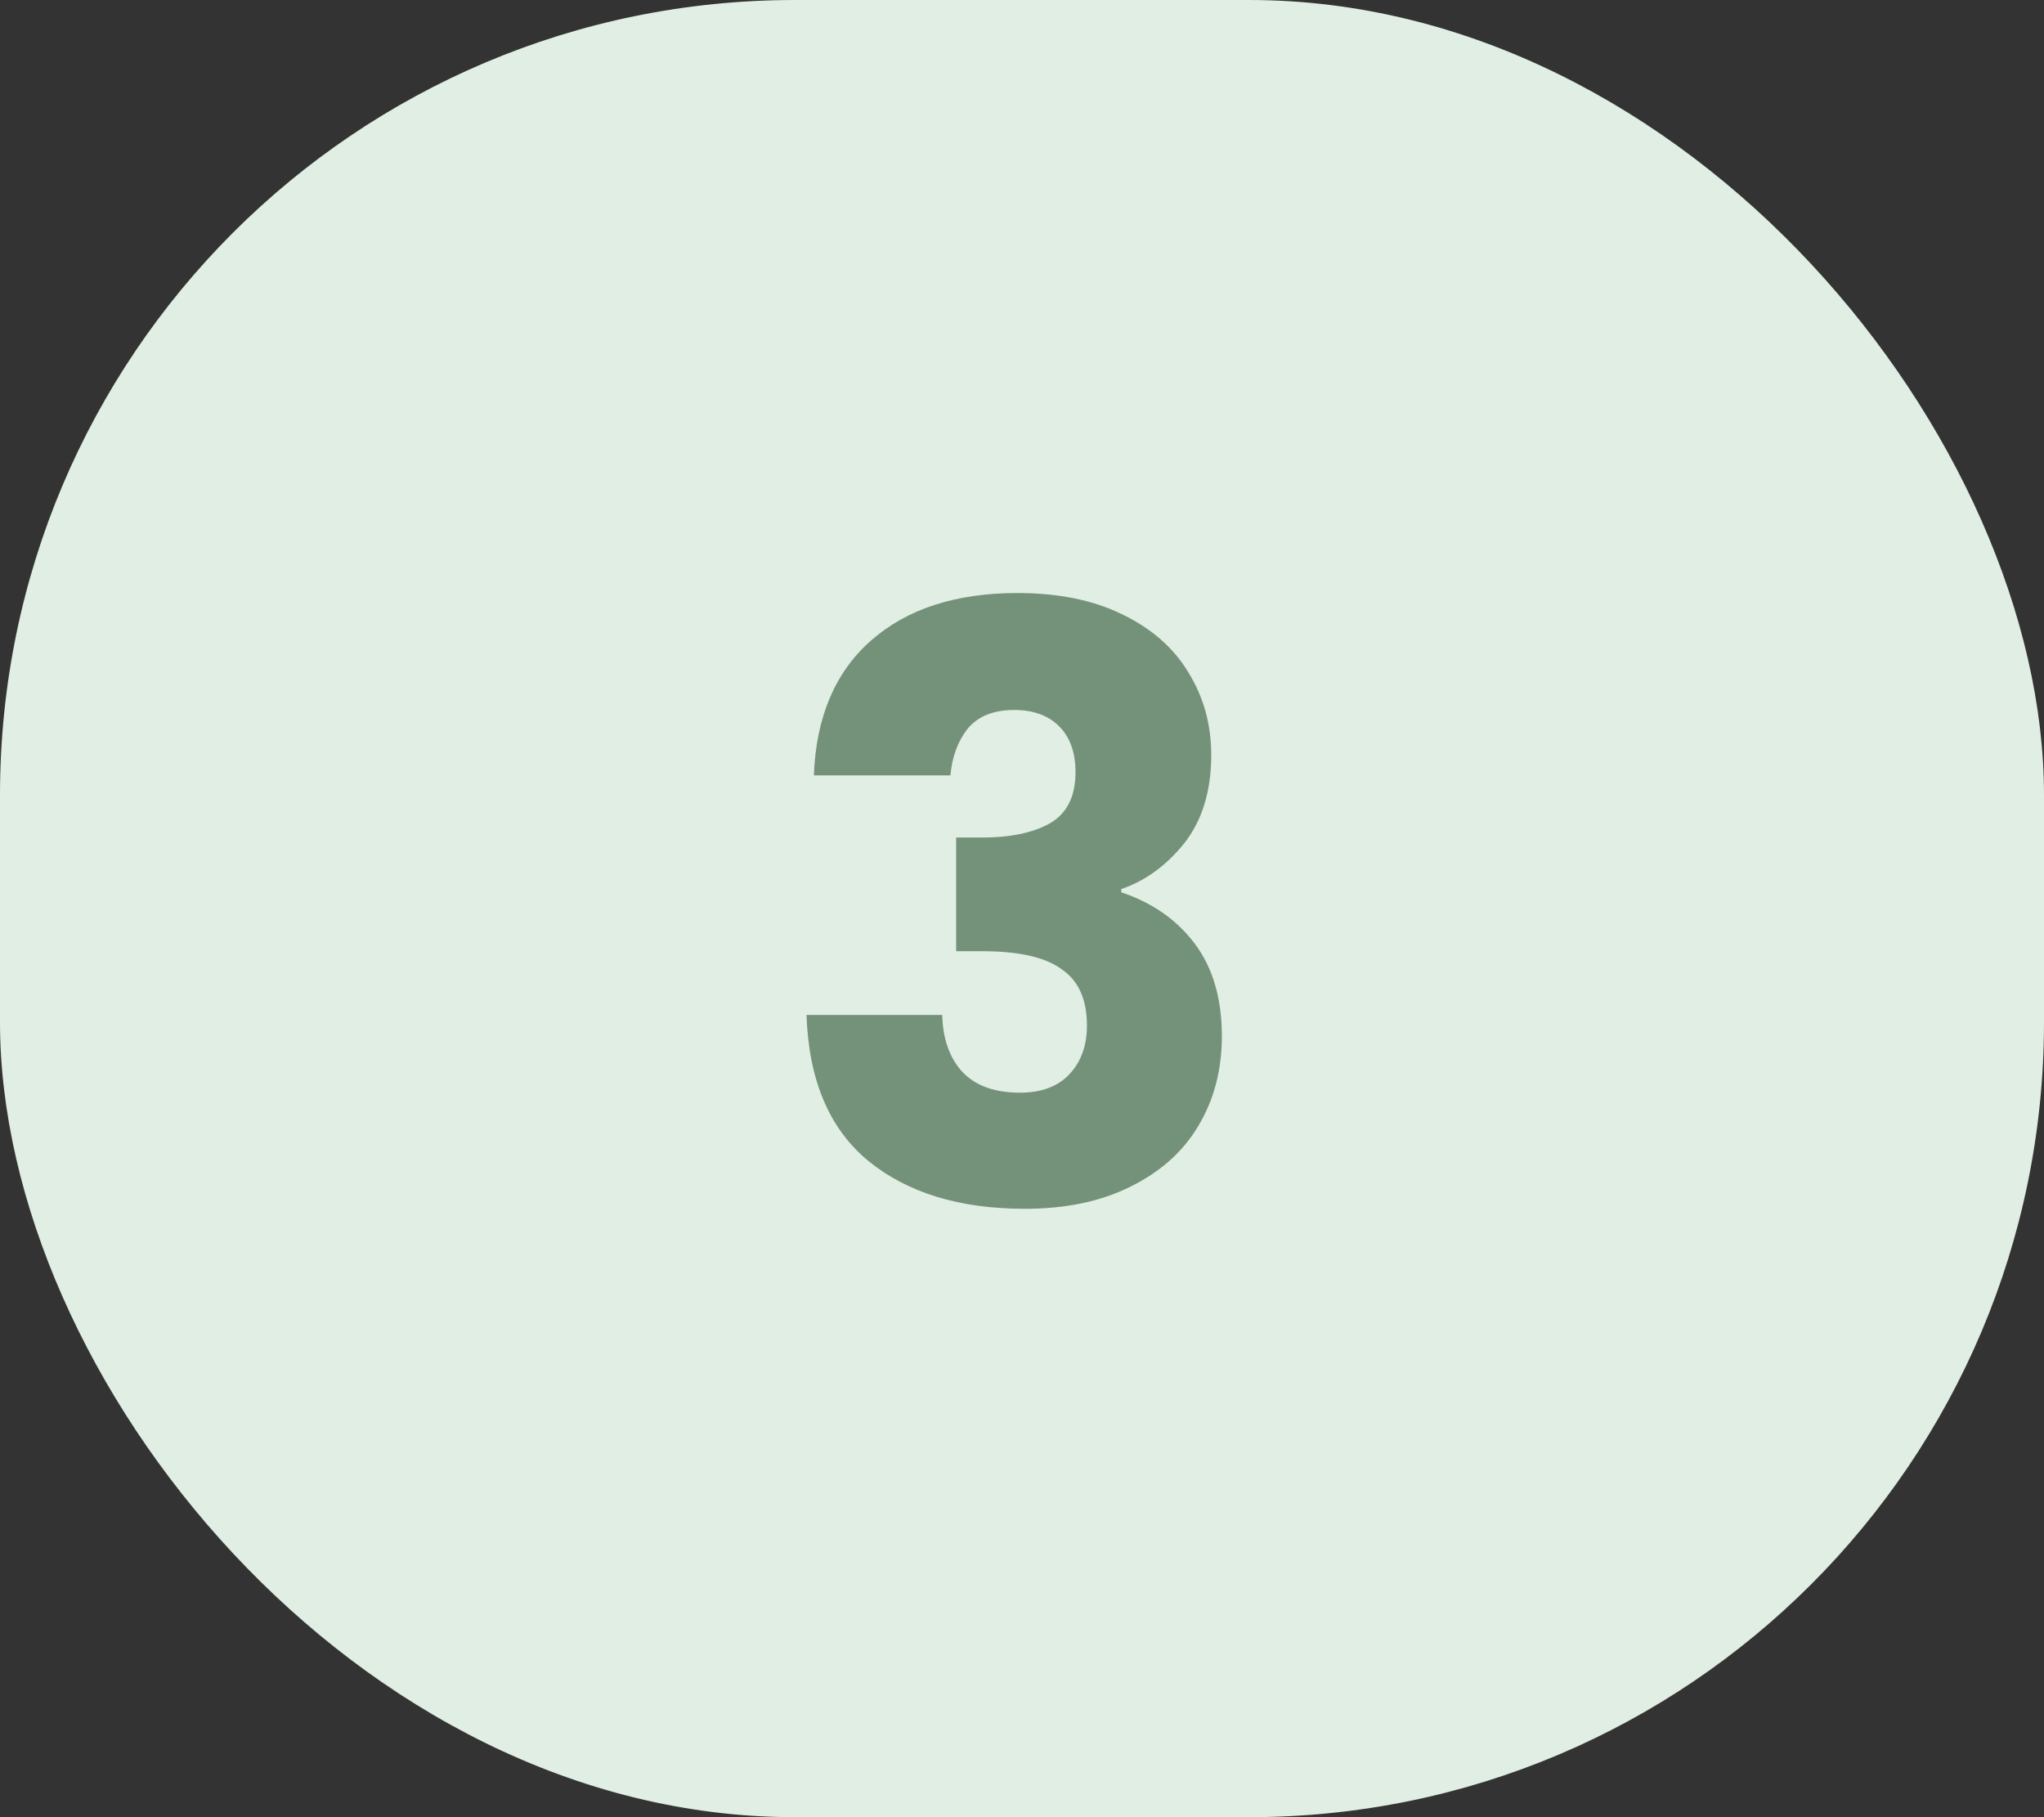 <svg width="90" height="80" viewBox="0 0 90 80" fill="none" xmlns="http://www.w3.org/2000/svg">
<rect x="0" y="0" width="90" height="80" fill="#333333" stroke="none"/>
<rect width="90" height="80" rx="35" fill="#E0EEE3"/>
<path d="M35.836 34.136C35.932 31.568 36.772 29.588 38.356 28.196C39.94 26.804 42.088 26.108 44.8 26.108C46.6 26.108 48.136 26.42 49.408 27.044C50.704 27.668 51.676 28.52 52.324 29.6C52.996 30.68 53.332 31.892 53.332 33.236C53.332 34.82 52.936 36.116 52.144 37.124C51.352 38.108 50.428 38.78 49.372 39.14V39.284C50.74 39.74 51.82 40.496 52.612 41.552C53.404 42.608 53.8 43.964 53.8 45.62C53.8 47.108 53.452 48.428 52.756 49.58C52.084 50.708 51.088 51.596 49.768 52.244C48.472 52.892 46.924 53.216 45.124 53.216C42.244 53.216 39.94 52.508 38.212 51.092C36.508 49.676 35.608 47.54 35.512 44.684H41.488C41.512 45.74 41.812 46.58 42.388 47.204C42.964 47.804 43.804 48.104 44.908 48.104C45.844 48.104 46.564 47.84 47.068 47.312C47.596 46.76 47.86 46.04 47.86 45.152C47.86 44 47.488 43.172 46.744 42.668C46.024 42.14 44.86 41.876 43.252 41.876H42.1V36.872H43.252C44.476 36.872 45.46 36.668 46.204 36.26C46.972 35.828 47.356 35.072 47.356 33.992C47.356 33.128 47.116 32.456 46.636 31.976C46.156 31.496 45.496 31.256 44.656 31.256C43.744 31.256 43.06 31.532 42.604 32.084C42.172 32.636 41.92 33.32 41.848 34.136H35.836Z" fill="#74927A"/>
</svg>
